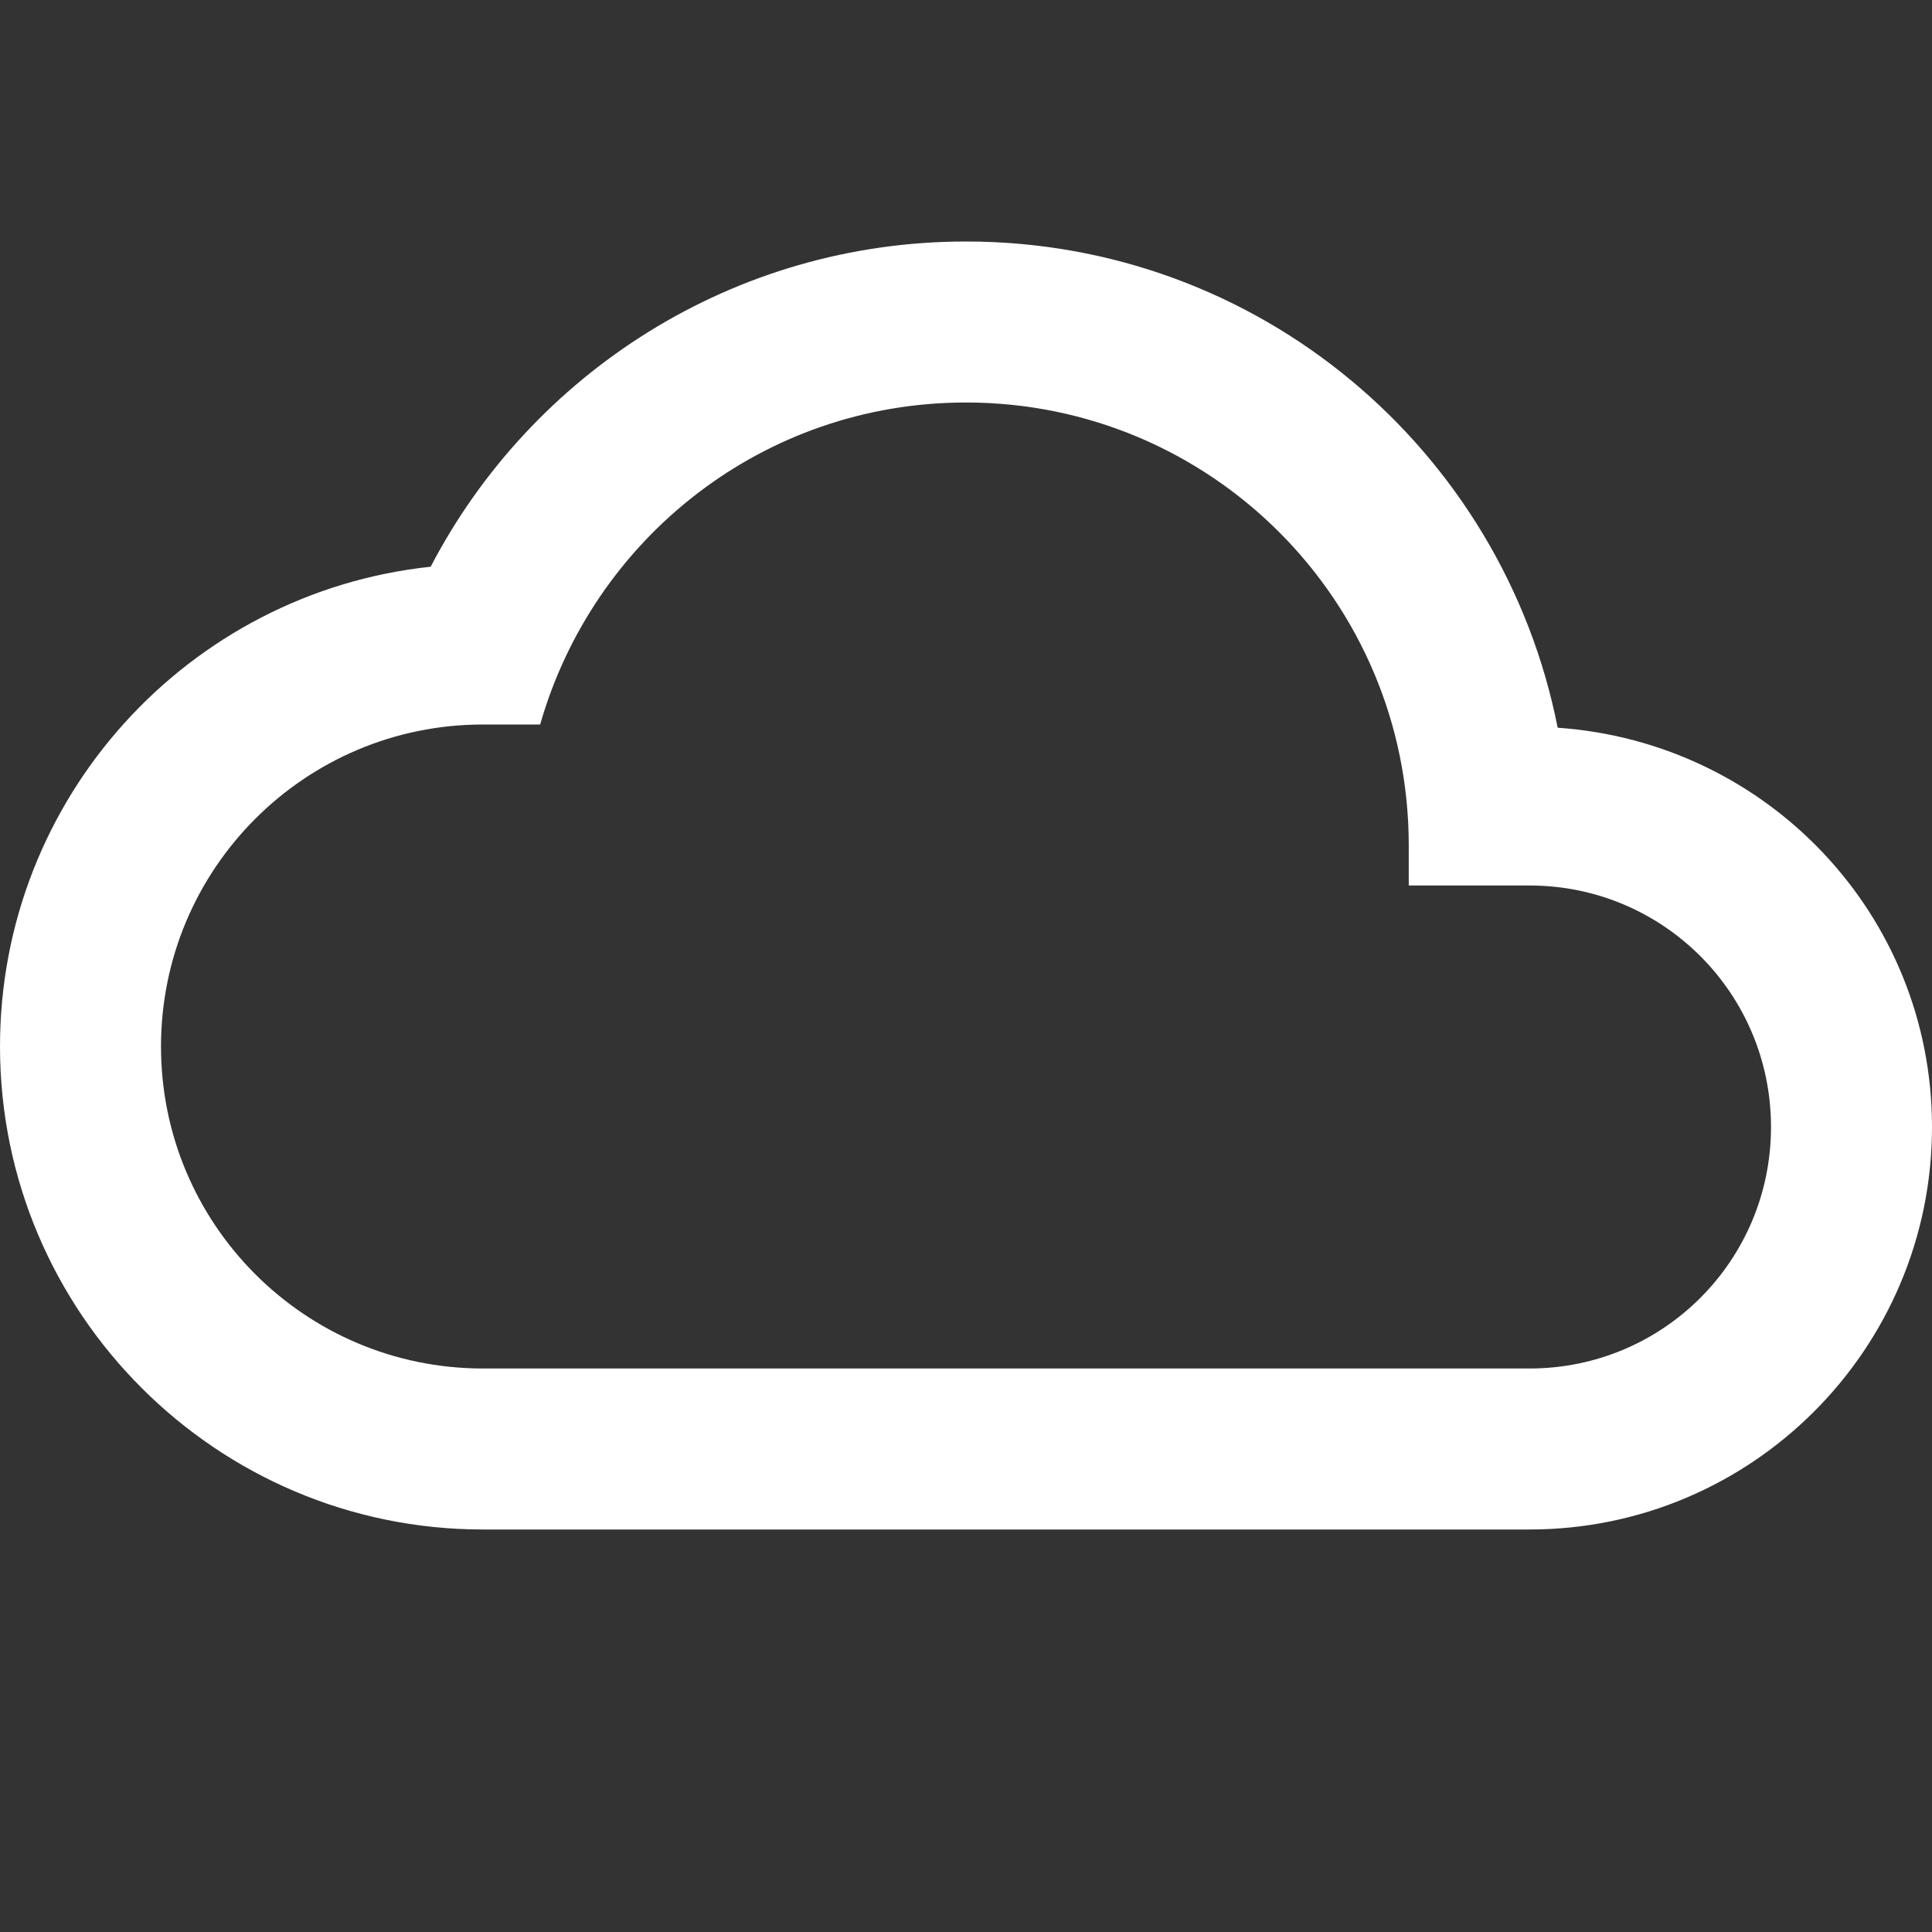 <svg width="24" height="24" viewBox="0 0 24 24" fill="none" xmlns="http://www.w3.org/2000/svg">
<rect x="0" y="0" width="24" height="24" fill="#333333" stroke="none"/>
<g id="cloud">
<path id="Vector" fill-rule="evenodd" clip-rule="evenodd" d="M19 17C20.66 17 22 15.66 22 14C22 12.34 20.66 11 19 11H17.5V10.5C17.5 7.46 15.04 5 12 5C9.48 5 7.37 6.69 6.71 9H6C3.79 9 2 10.79 2 13C2 15.21 3.79 17 6 17H19ZM6 19C2.69 19 0 16.31 0 13C0 9.91 2.34 7.36 5.35 7.04C6.6 4.64 9.11 3 12 3C15.64 3 18.67 5.59 19.35 9.04C21.95 9.22 24 11.36 24 14C24 16.76 21.76 19 19 19H6Z" fill="#fff"/>
</g>
</svg>
